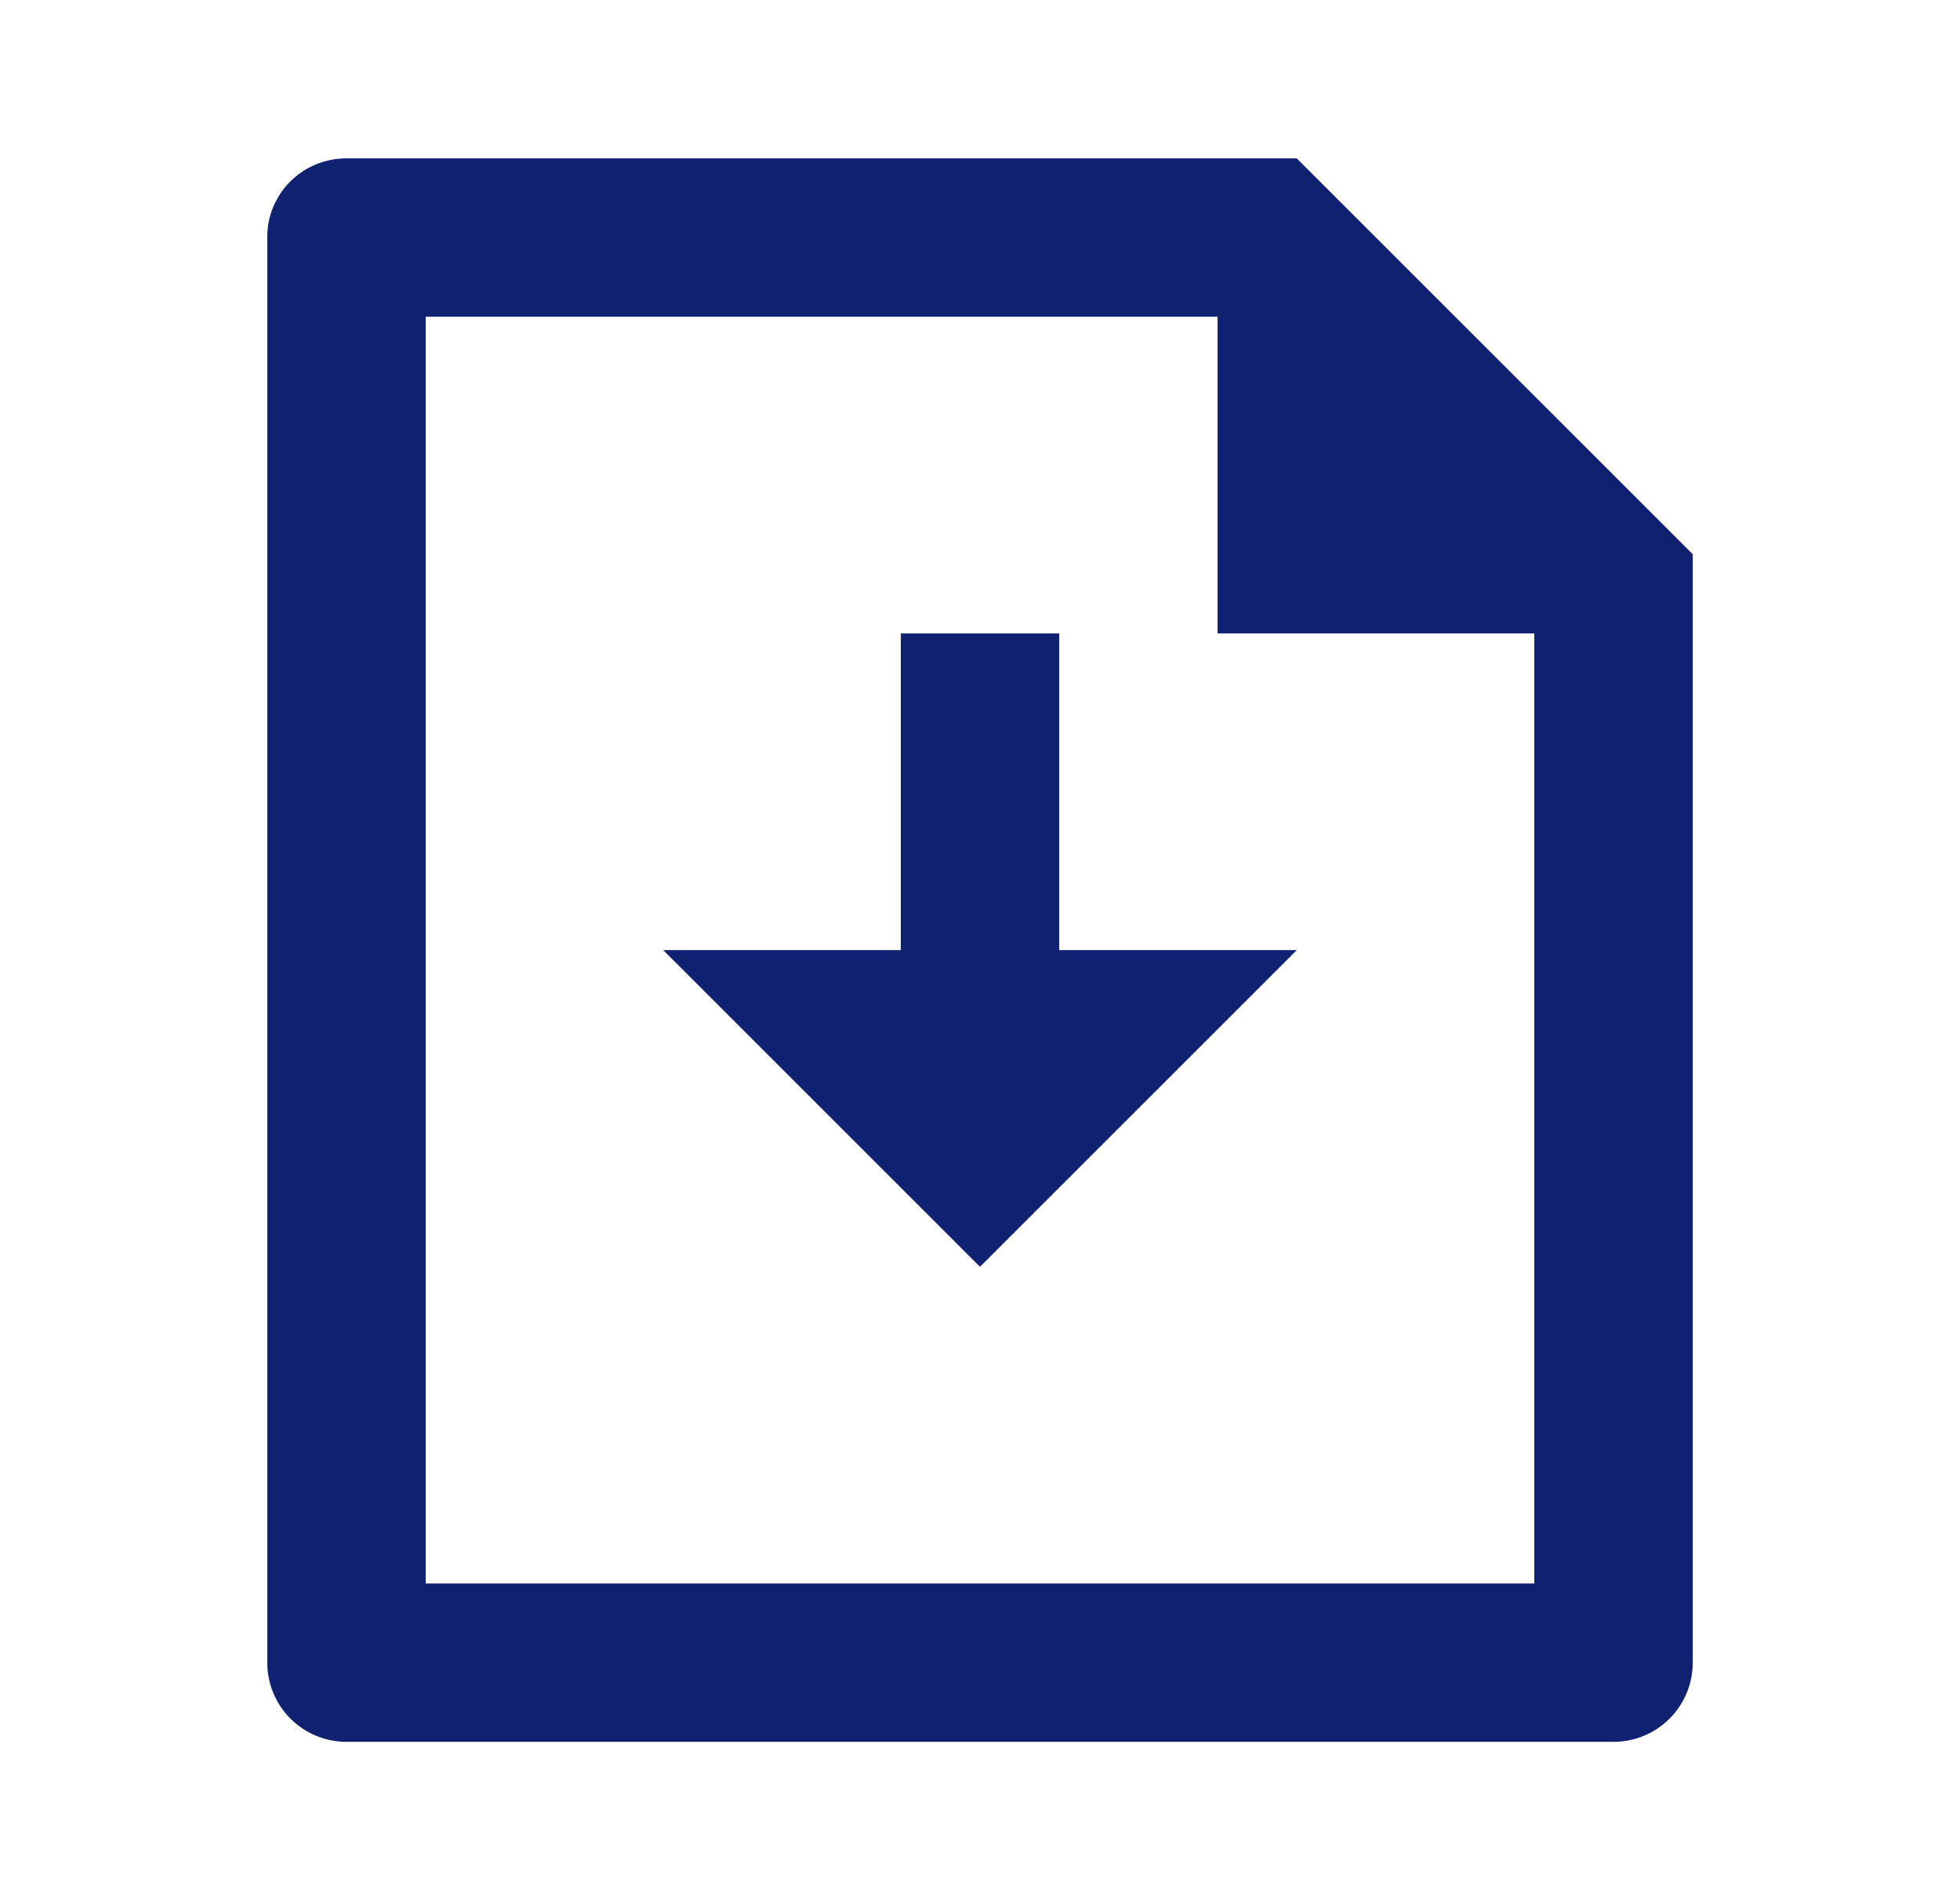 <svg width="33" height="32" viewBox="0 0 33 32" fill="none" xmlns="http://www.w3.org/2000/svg">
<path d="M17.833 16H21.833L16.5 21.333L11.167 16H15.167V10.667H17.833V16ZM20.5 5.333H7.167V26.667H25.833V10.667H20.5V5.333ZM4.5 3.989C4.5 3.259 5.096 2.667 5.832 2.667H21.833L28.5 9.333V27.991C28.501 28.166 28.468 28.339 28.402 28.502C28.336 28.664 28.239 28.812 28.116 28.936C27.993 29.061 27.847 29.16 27.686 29.228C27.524 29.296 27.351 29.332 27.176 29.333H5.824C5.474 29.331 5.139 29.191 4.891 28.943C4.643 28.696 4.503 28.361 4.5 28.011V3.989Z" fill="#0F2170"/>
</svg>
